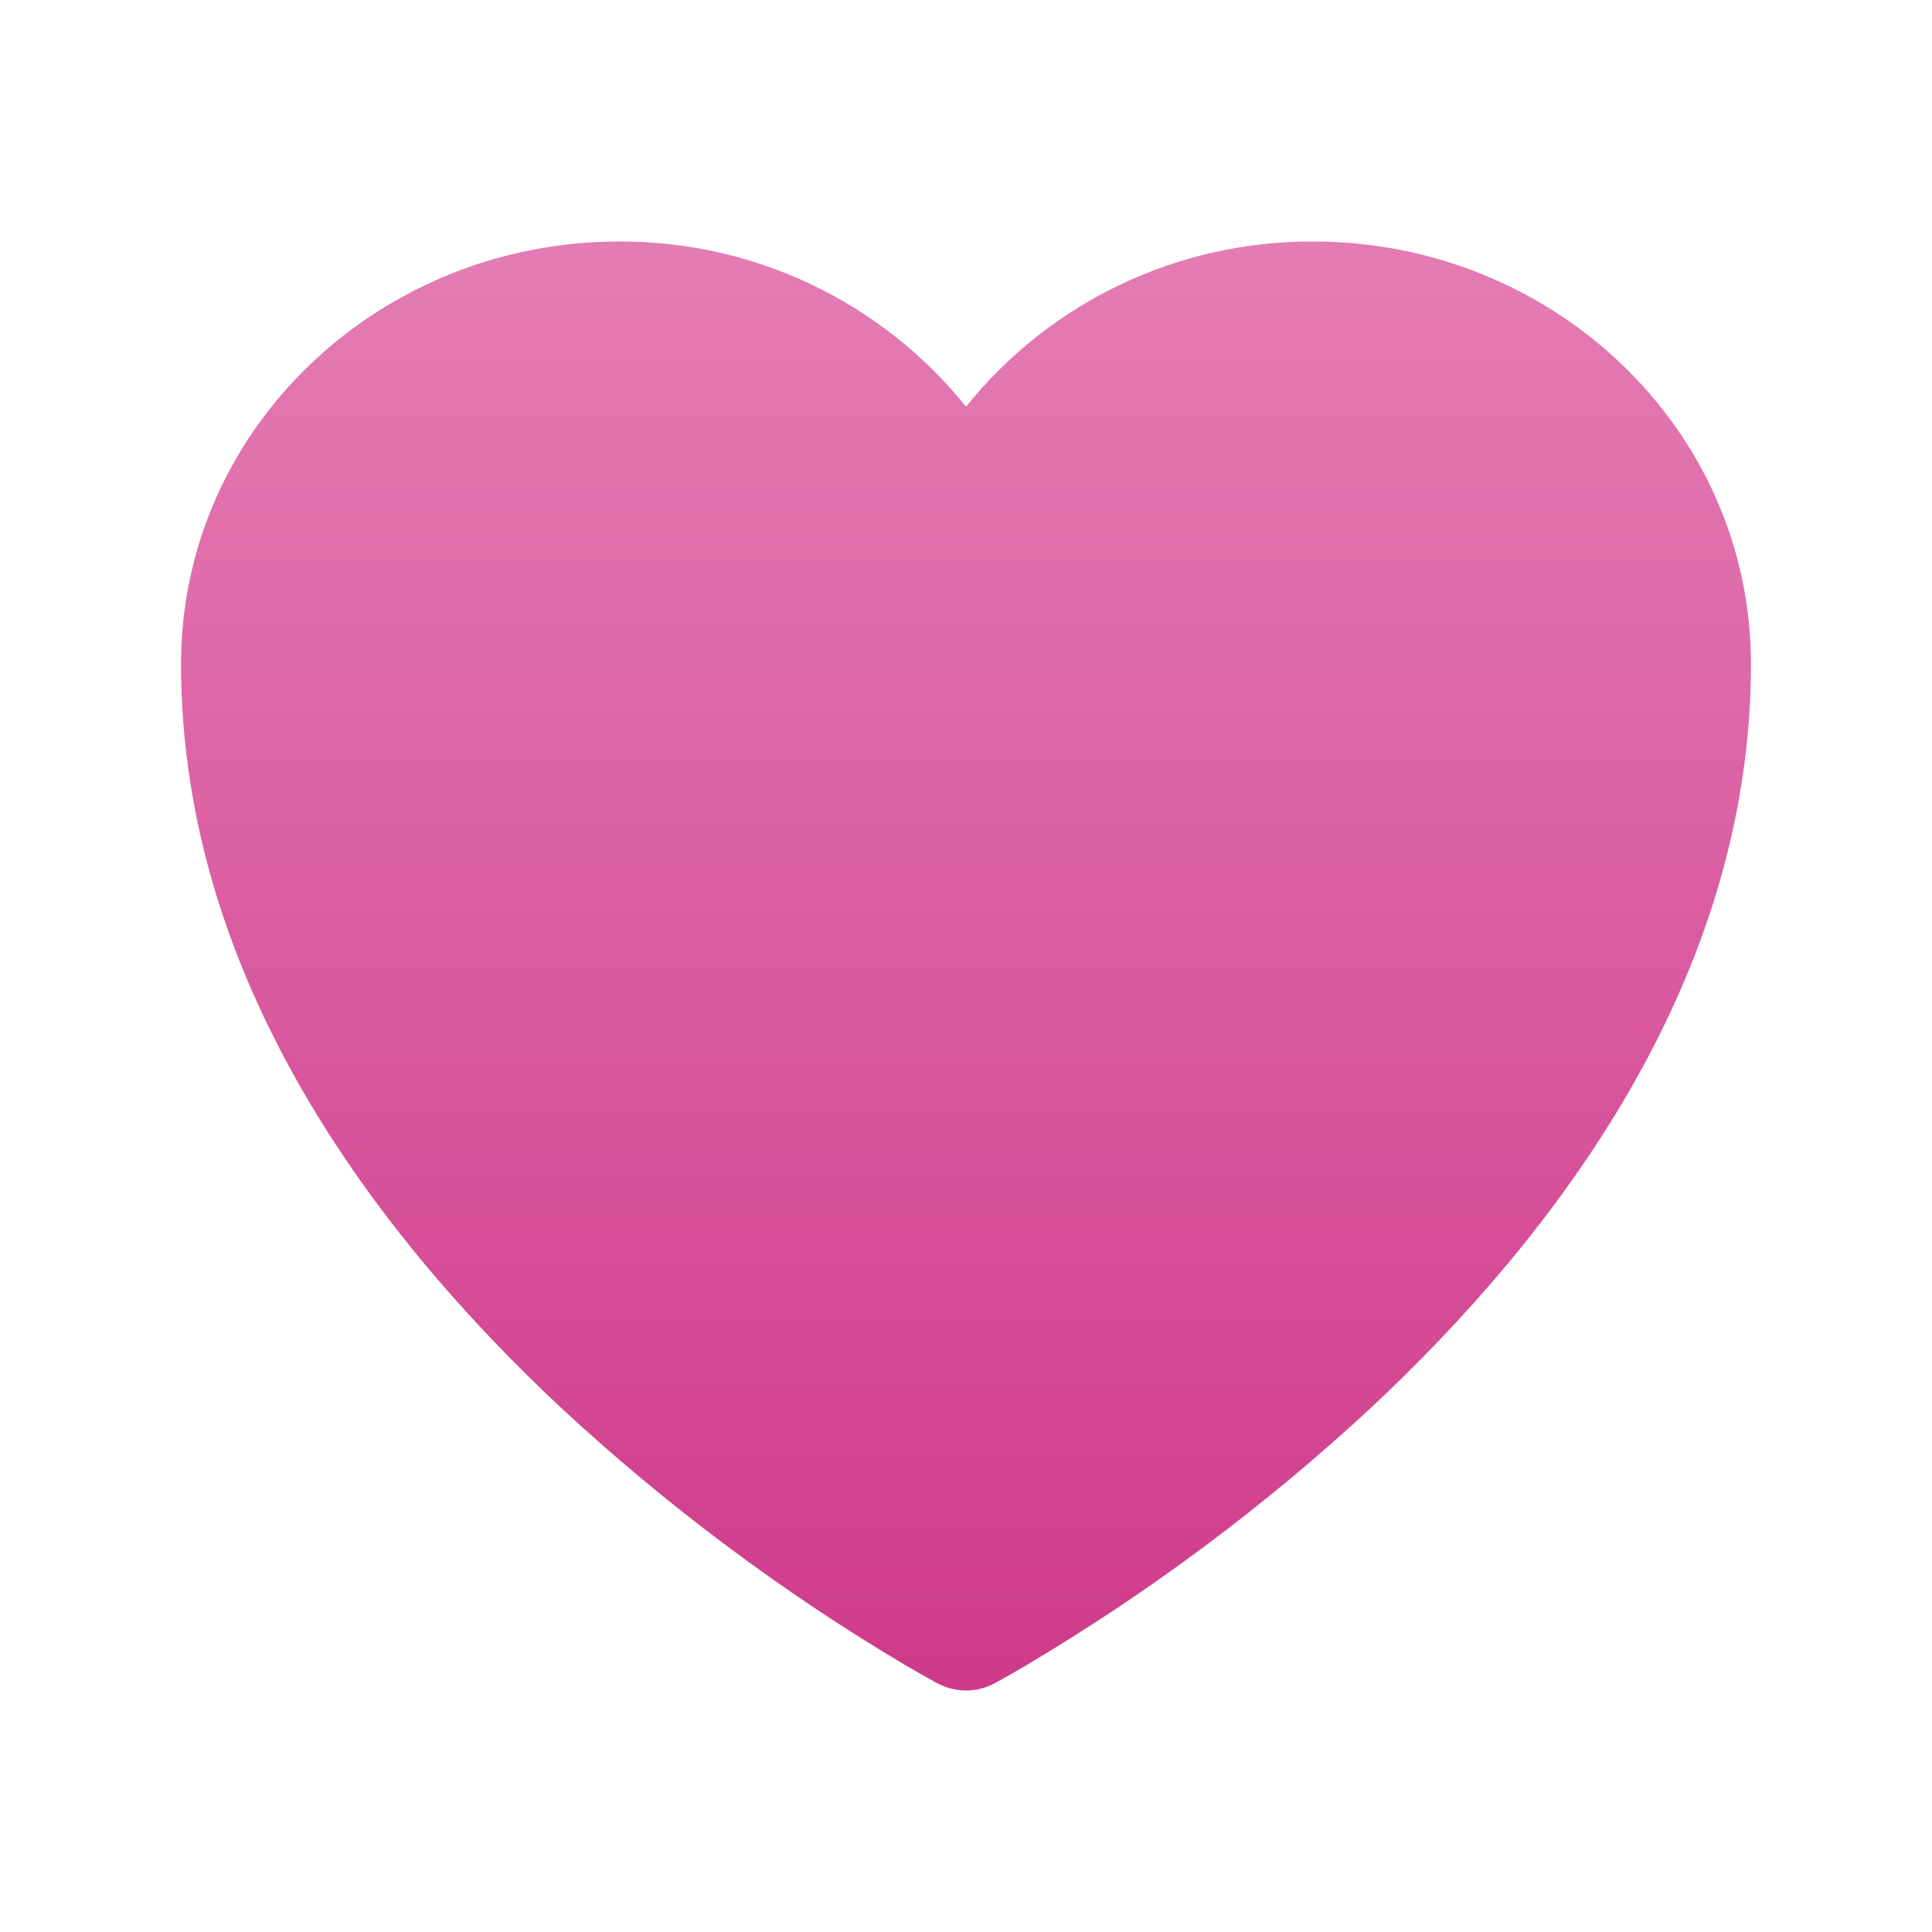 <svg width="14" height="14" viewBox="0 0 14 14" fill="none" xmlns="http://www.w3.org/2000/svg">
<g id="icon/heart">
<path id="Vector" d="M6.793 12.197L6.789 12.196L6.776 12.189C6.701 12.147 6.626 12.105 6.553 12.062C5.665 11.534 4.835 10.914 4.077 10.212C2.735 8.96 1.312 7.101 1.312 4.812C1.312 3.104 2.75 1.75 4.485 1.75C4.967 1.748 5.444 1.854 5.879 2.061C6.314 2.268 6.698 2.571 7 2.947C7.302 2.571 7.686 2.268 8.121 2.061C8.557 1.854 9.034 1.748 9.516 1.75C11.25 1.75 12.688 3.104 12.688 4.812C12.688 7.102 11.265 8.961 9.923 10.212C9.165 10.914 8.335 11.533 7.447 12.061C7.374 12.105 7.299 12.147 7.224 12.189L7.211 12.196L7.207 12.198L7.205 12.199C7.142 12.232 7.072 12.25 7 12.25C6.928 12.25 6.858 12.232 6.795 12.199L6.793 12.197Z" fill="url(#paint0_linear_205_1669)"/>
</g>
<defs>
<linearGradient id="paint0_linear_205_1669" x1="7" y1="1.75" x2="7" y2="12.25" gradientUnits="userSpaceOnUse">
<stop stop-color="#E47CB4"/>
<stop offset="1" stop-color="#CF3A8B"/>
</linearGradient>
</defs>
</svg>
